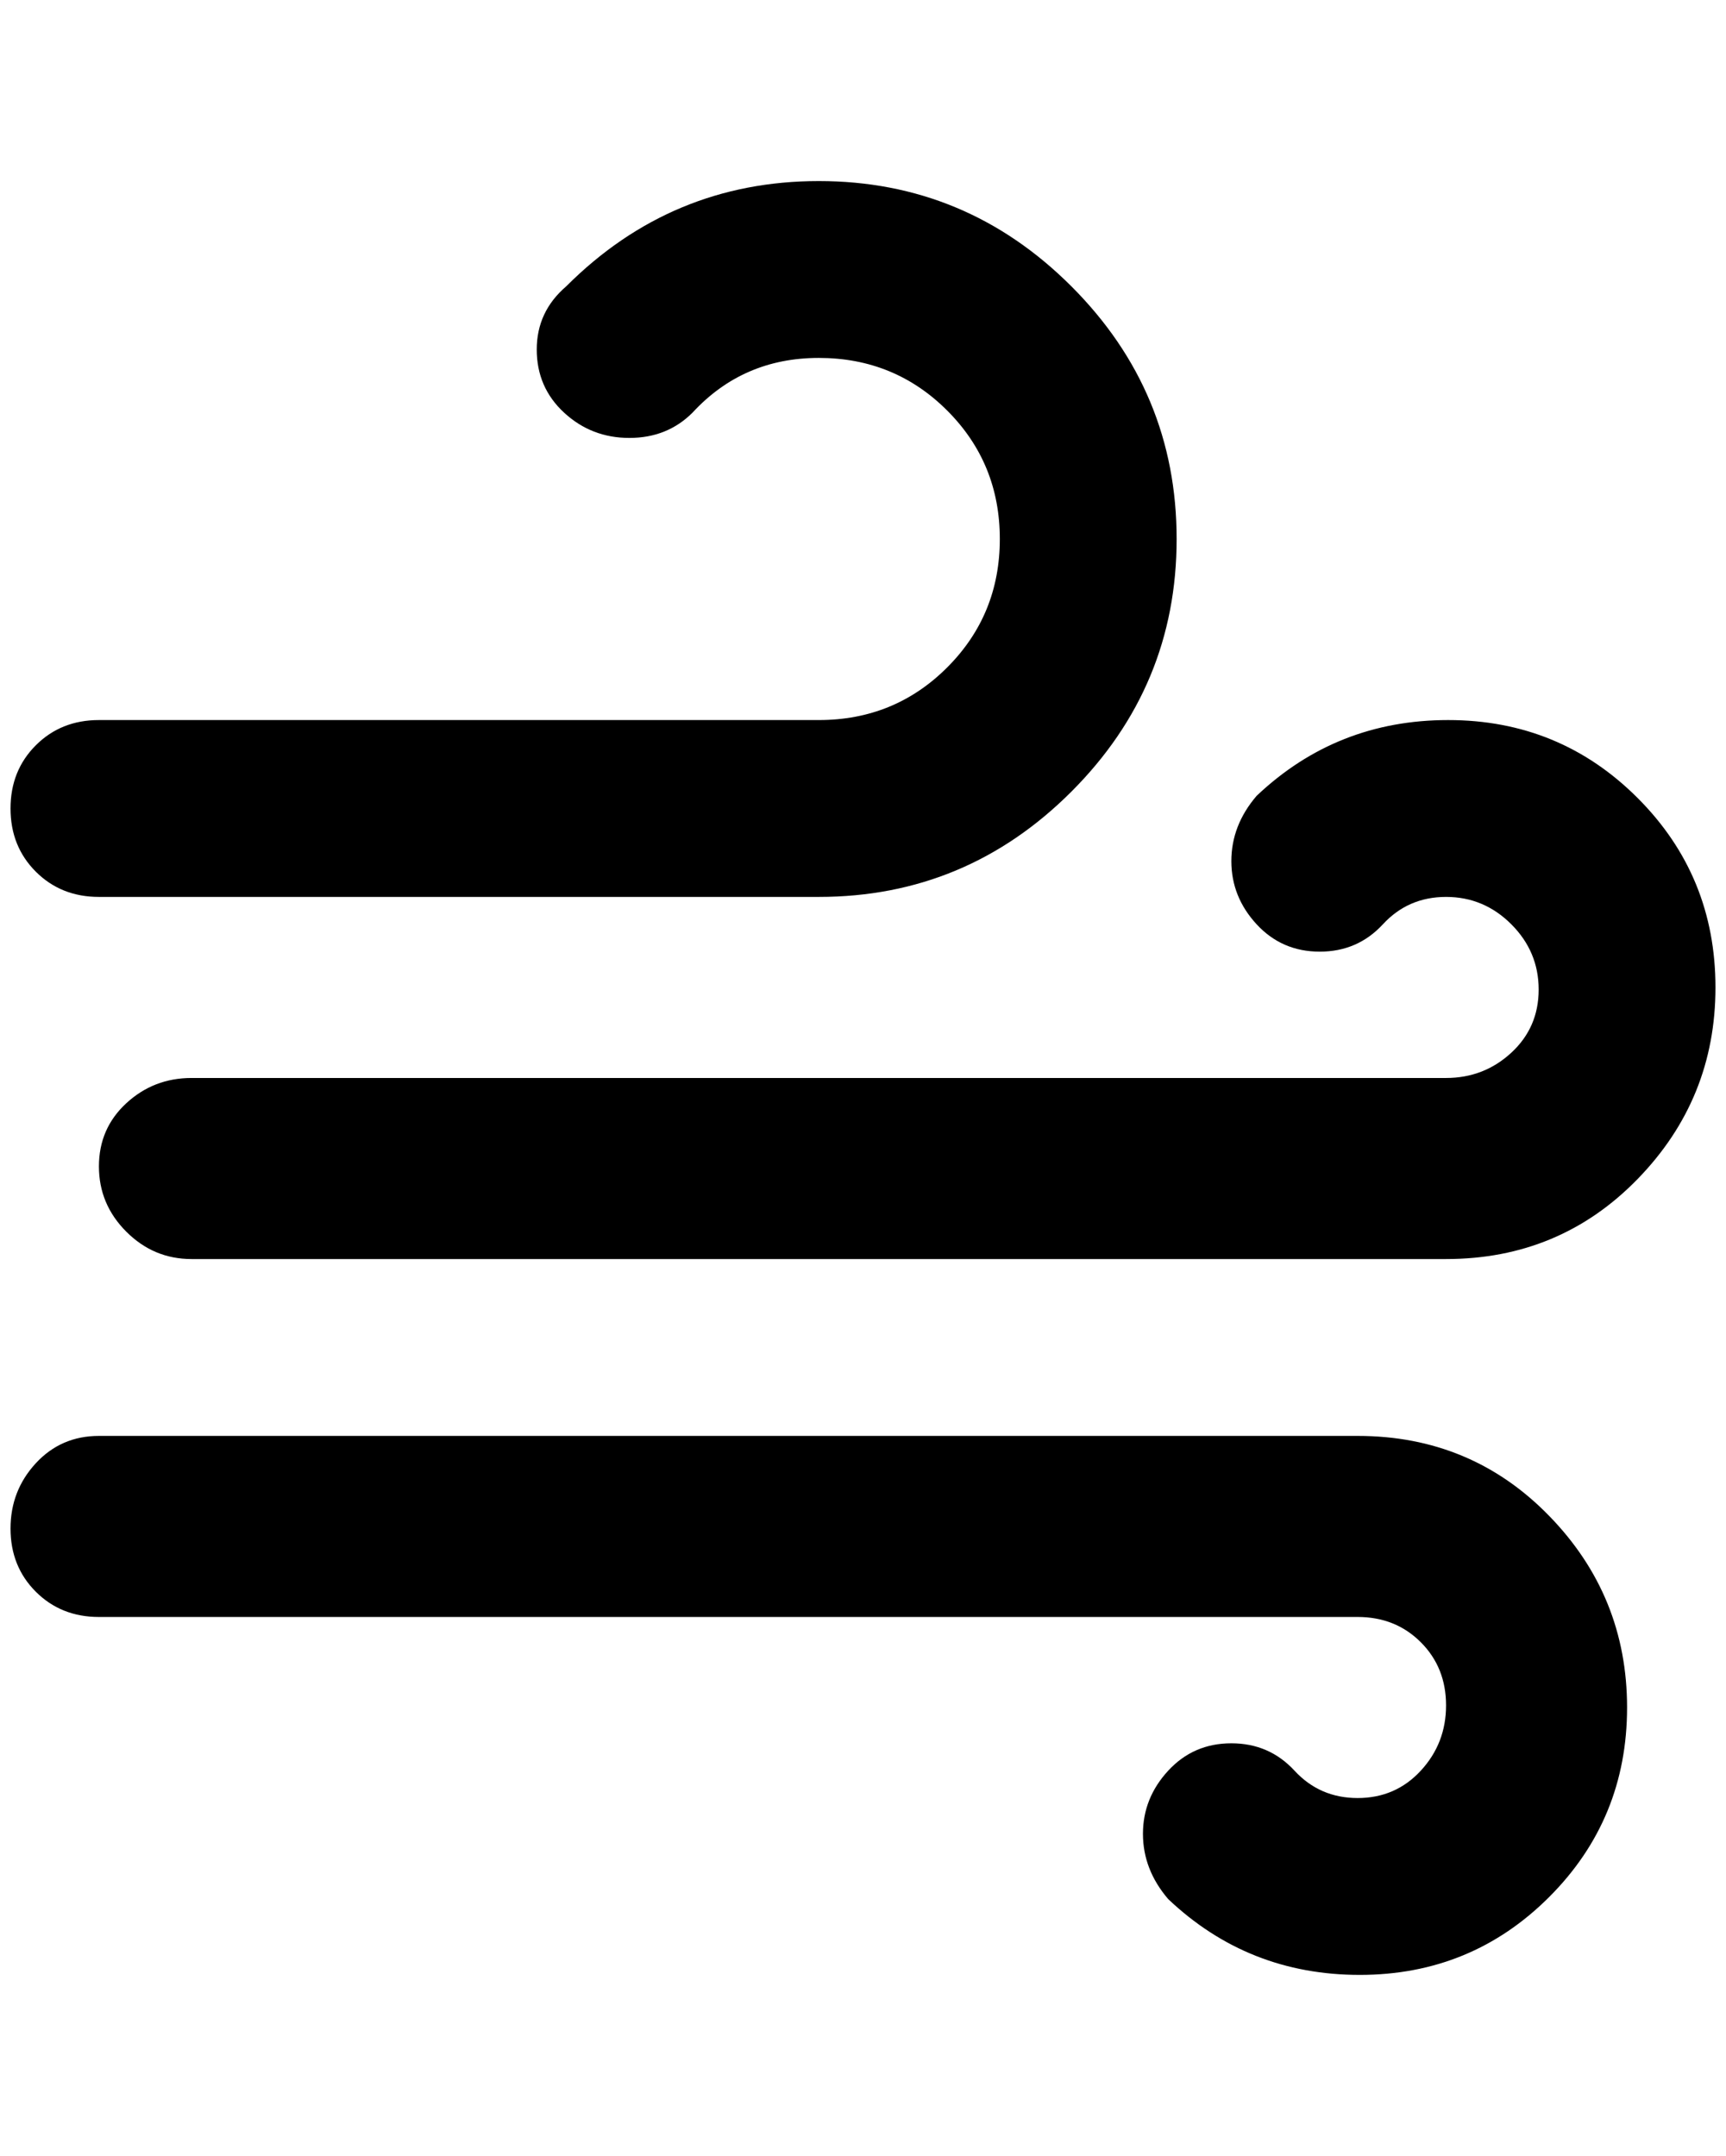 <?xml version="1.0" standalone="no"?>
<!DOCTYPE svg PUBLIC "-//W3C//DTD SVG 1.1//EN" "http://www.w3.org/Graphics/SVG/1.1/DTD/svg11.dtd" >
<svg xmlns="http://www.w3.org/2000/svg" xmlns:xlink="http://www.w3.org/1999/xlink" version="1.1" viewBox="-10 0 1640 2048">
   <path fill="currentColor"
d="M84 852q-36 0 -60 -24t-24 -60t24 -60t60 -24h684q72 0 122 -50t50 -122t-50 -122t-122 -50t-120 52q-24 24 -60 24t-62 -24t-26 -60t28 -60q100 -100 240 -100t240 100t100 240t-100 240t-240 100h-684zM1364 1024q36 0 62 -24t26 -60t-26 -62t-62 -26t-60 26t-60 26
t-60 -26t-24 -60t24 -62q76 -72 182 -72t180 74t74 180t-74 182t-182 76h-1192q-36 0 -62 -26t-26 -62t26 -60t62 -24h1192zM1280 1536h-1196q-36 0 -60 -24t-24 -60t24 -62t60 -26h1196q108 0 182 76t74 182t-74 180t-180 74t-182 -72q-24 -28 -24 -62t24 -60t60 -26t60 26
t60 26t60 -26t24 -62t-24 -60t-60 -24z" />
</svg>
